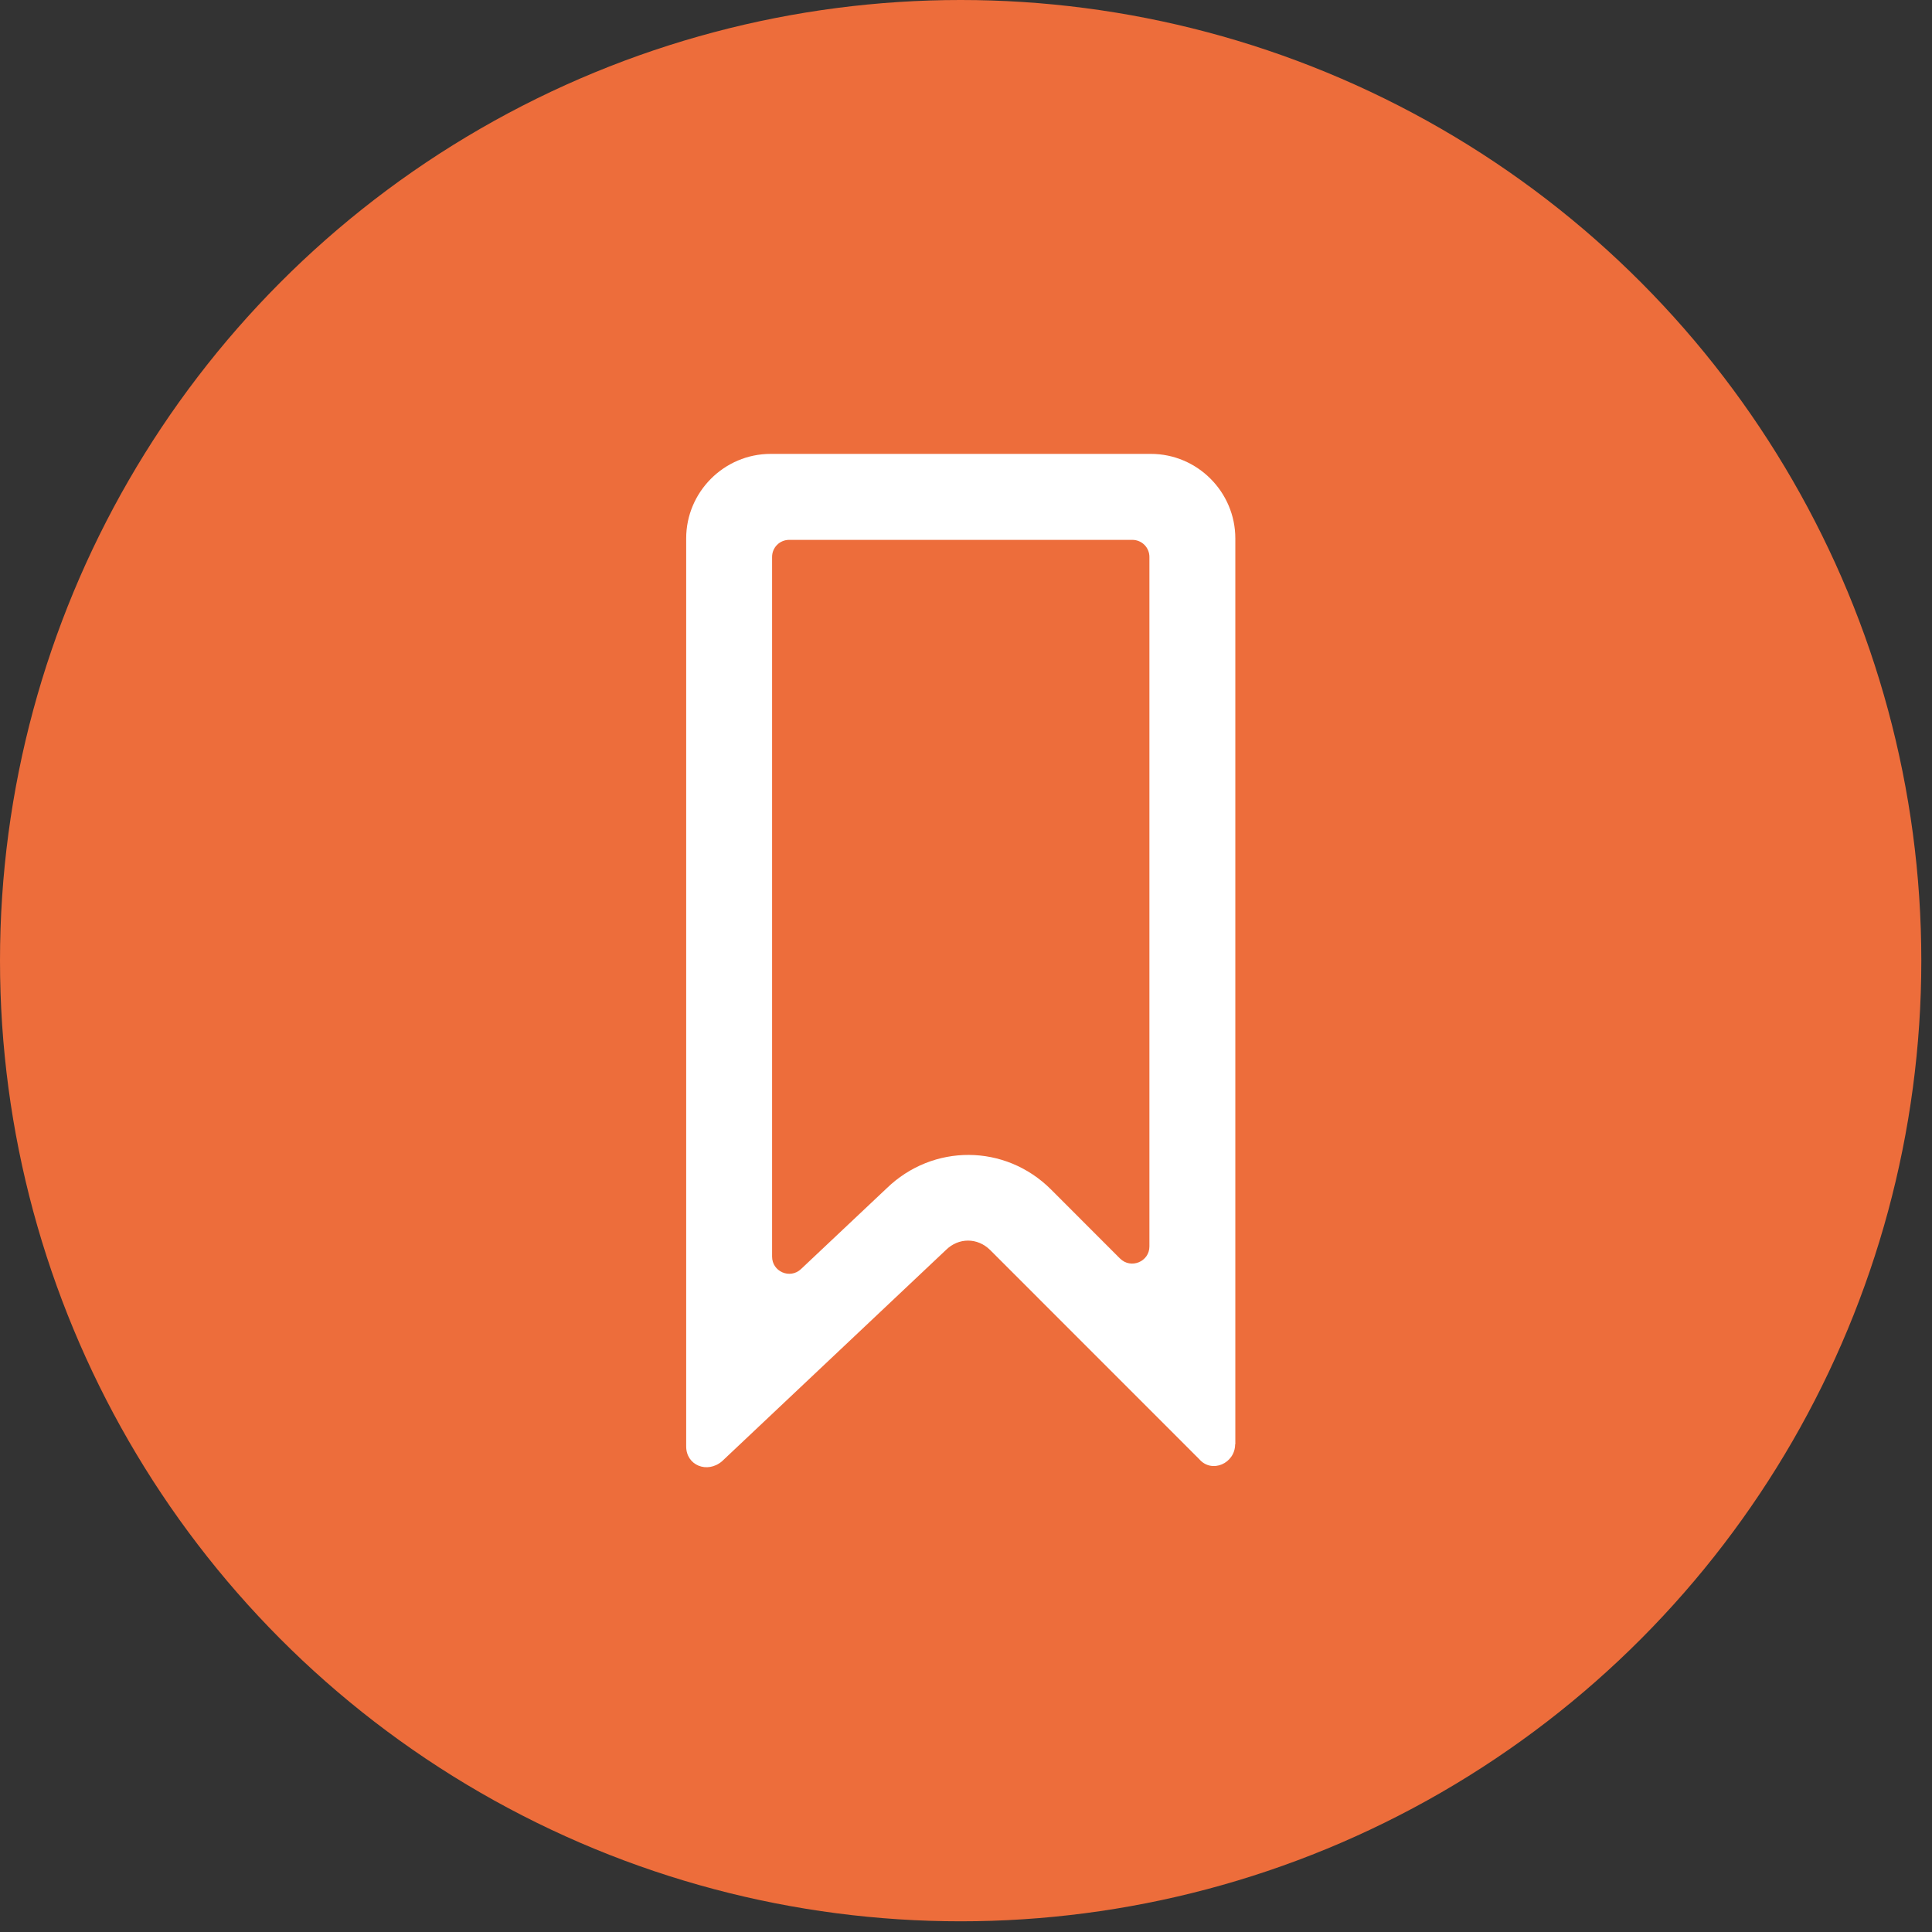 <svg width="30" height="30" viewBox="0 0 30 30" fill="none" xmlns="http://www.w3.org/2000/svg">
<rect x="0" y="0" width="30" height="30" fill="#333333" stroke="none"/>
<circle cx="14.917" cy="14.917" r="14.917" fill="#ED6D3B"/>
<path d="M19.179 22.427C19.179 22.722 18.818 22.886 18.621 22.657L15.376 19.411C15.179 19.215 14.884 19.215 14.687 19.411L11.212 22.69C10.983 22.886 10.655 22.755 10.655 22.46V8.36C10.655 7.639 11.245 7.048 11.966 7.048H17.871C18.592 7.048 19.182 7.639 19.182 8.36V22.427H19.179ZM17.392 19.542C17.559 19.71 17.848 19.592 17.848 19.355V8.648C17.848 8.501 17.73 8.383 17.582 8.383H12.255C12.107 8.383 11.989 8.501 11.989 8.648V19.513C11.989 19.746 12.268 19.867 12.438 19.706L13.766 18.454C14.484 17.756 15.608 17.759 16.32 18.47L17.395 19.546L17.392 19.542Z" fill="white"/>
</svg>
